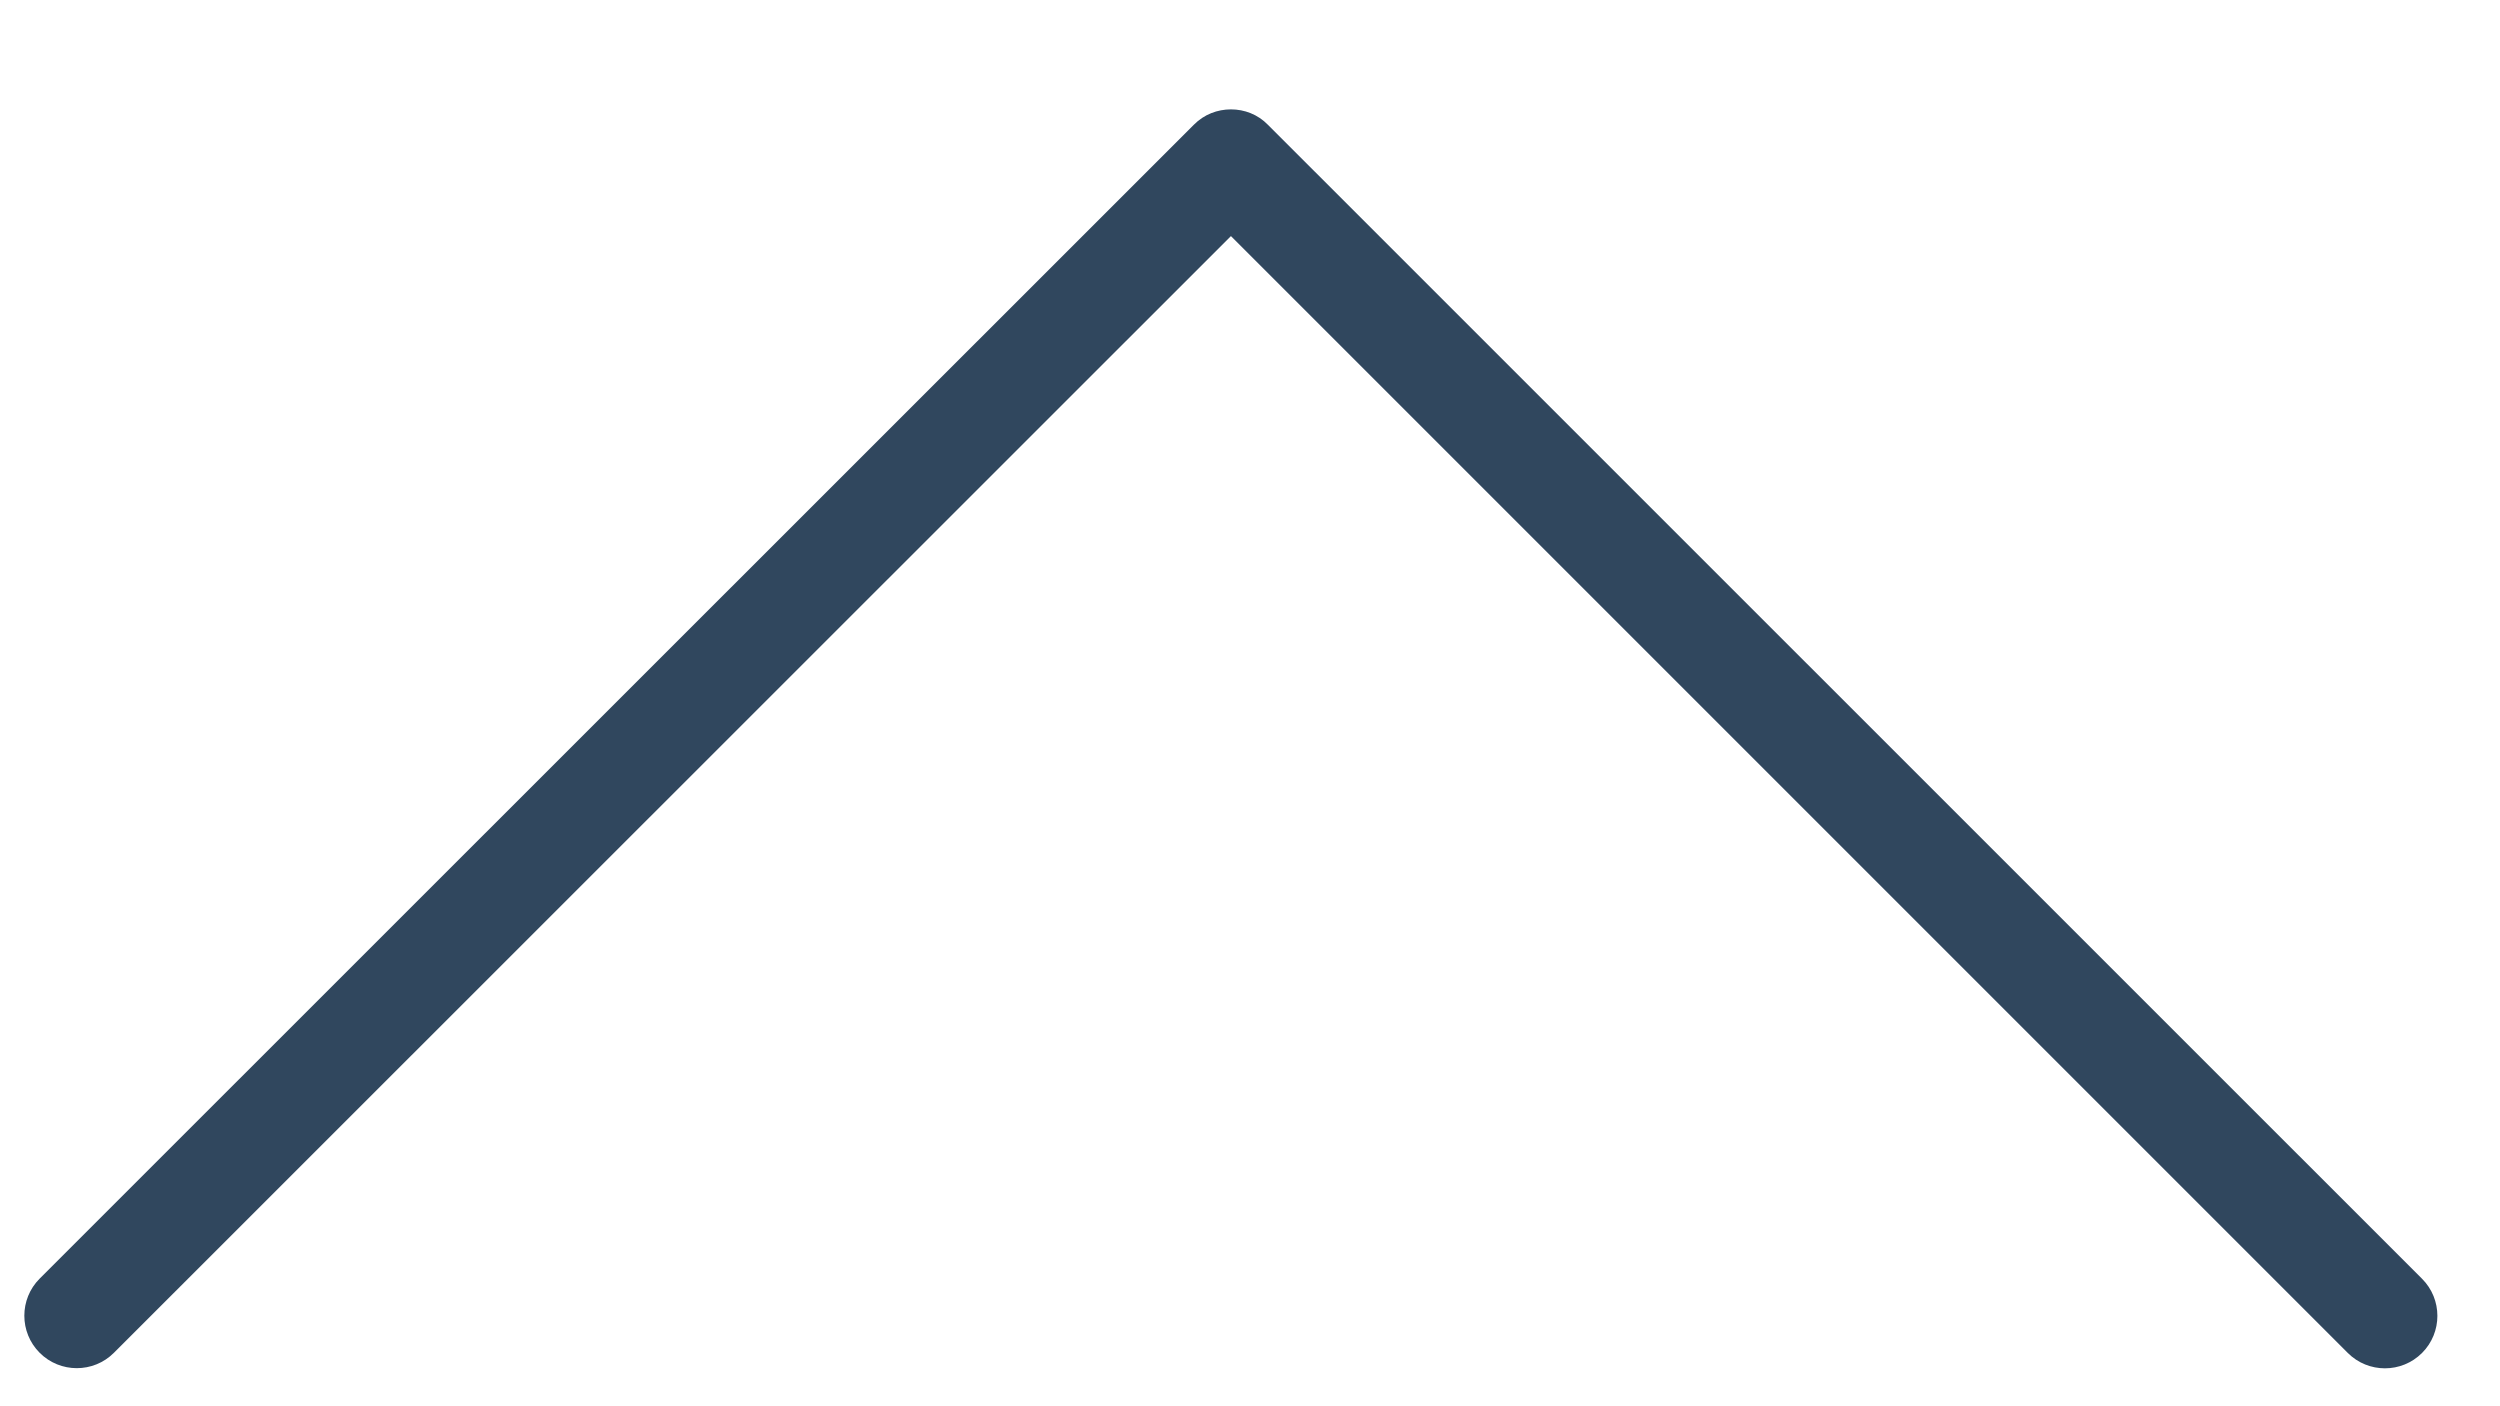 <?xml version="1.0" encoding="UTF-8"?>
<svg width="16px" height="9px" viewBox="0 0 16 9" version="1.1" xmlns="http://www.w3.org/2000/svg" xmlns:xlink="http://www.w3.org/1999/xlink">
    <!-- Generator: Sketch 51.3 (57544) - http://www.bohemiancoding.com/sketch -->
    <title>Fill 10920</title>
    <desc>Created with Sketch.</desc>
    <defs></defs>
    <g id="Page-38" stroke="none" stroke-width="1" fill="none" fill-rule="evenodd">
        <g id="IEUK-Teacher-App-9-7-20-(1)" transform="translate(-1639, -175)" fill="#30475E">
            <g id="Group-10924" transform="translate(1373, 175)">
                <path d="M281.501,0.799 C281.37,0.668 281.157,0.668 281.026,0.799 L273.878,7.947 L266.729,0.8 C266.598,0.669 266.385,0.669 266.254,0.8 C266.123,0.931 266.123,1.144 266.254,1.275 L273.641,8.66 C273.706,8.726 273.792,8.758 273.878,8.758 C273.964,8.758 274.05,8.726 274.115,8.659 L281.501,1.274 C281.632,1.143 281.632,0.93 281.501,0.799" id="Fill-10920" transform="translate(273.877, 4.729) scale(1, -1) translate(-273.877, -4.729) "></path>
            </g>
        </g>
    </g>
</svg>